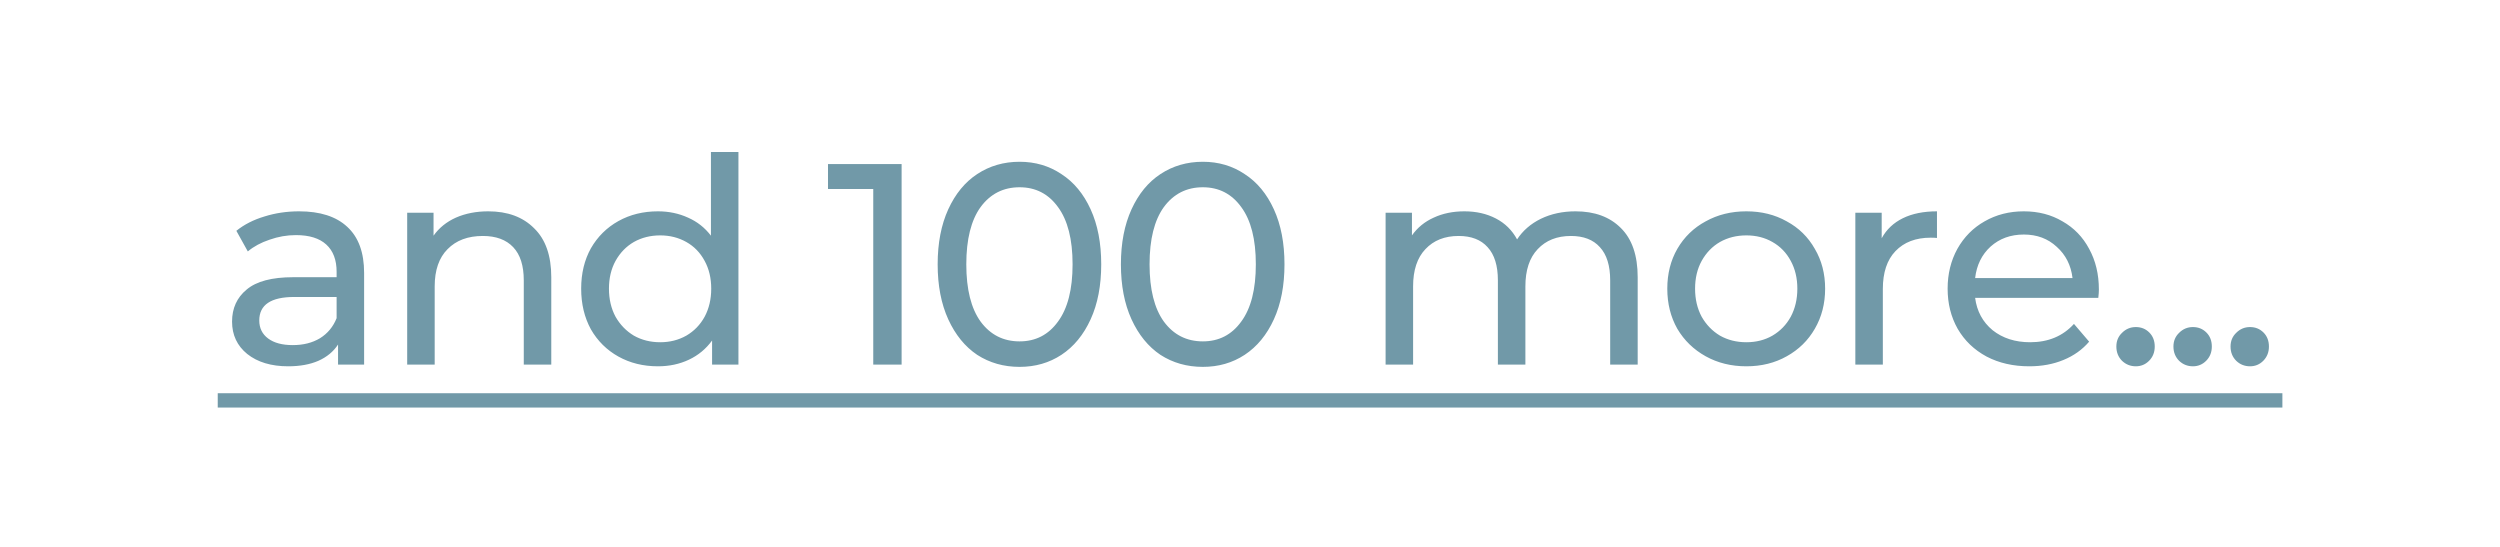 <svg width="96" height="21" viewBox="0 0 96 21" fill="none" xmlns="http://www.w3.org/2000/svg">
	<path d="M11.485 8.115C12.292 8.115 12.908 8.313 13.333 8.709C13.766 9.105 13.982 9.695 13.982 10.48V14H12.981V13.23C12.805 13.501 12.552 13.71 12.222 13.857C11.9 13.996 11.515 14.066 11.067 14.066C10.415 14.066 9.89 13.908 9.494 13.593C9.106 13.278 8.911 12.863 8.911 12.35C8.911 11.837 9.098 11.426 9.472 11.118C9.846 10.803 10.44 10.645 11.254 10.645H12.926V10.436C12.926 9.981 12.794 9.633 12.53 9.391C12.266 9.149 11.878 9.028 11.364 9.028C11.02 9.028 10.682 9.087 10.352 9.204C10.022 9.314 9.744 9.464 9.516 9.655L9.076 8.863C9.377 8.621 9.736 8.438 10.154 8.313C10.572 8.181 11.016 8.115 11.485 8.115ZM11.243 13.252C11.647 13.252 11.995 13.164 12.288 12.988C12.582 12.805 12.794 12.548 12.926 12.218V11.404H11.298C10.404 11.404 9.956 11.705 9.956 12.306C9.956 12.599 10.07 12.83 10.297 12.999C10.525 13.168 10.84 13.252 11.243 13.252ZM18.749 8.115C19.49 8.115 20.077 8.331 20.509 8.764C20.949 9.189 21.169 9.816 21.169 10.645V14H20.113V10.766C20.113 10.201 19.978 9.776 19.706 9.49C19.435 9.204 19.046 9.061 18.54 9.061C17.968 9.061 17.517 9.23 17.187 9.567C16.857 9.897 16.692 10.374 16.692 10.997V14H15.636V8.17H16.648V9.05C16.861 8.749 17.147 8.518 17.506 8.357C17.873 8.196 18.287 8.115 18.749 8.115ZM28.356 5.838V14H27.344V13.076C27.109 13.399 26.812 13.644 26.453 13.813C26.094 13.982 25.698 14.066 25.265 14.066C24.7 14.066 24.194 13.941 23.747 13.692C23.3 13.443 22.948 13.094 22.691 12.647C22.442 12.192 22.317 11.672 22.317 11.085C22.317 10.498 22.442 9.981 22.691 9.534C22.948 9.087 23.3 8.738 23.747 8.489C24.194 8.24 24.7 8.115 25.265 8.115C25.683 8.115 26.068 8.196 26.42 8.357C26.772 8.511 27.065 8.742 27.3 9.05V5.838H28.356ZM25.353 13.142C25.72 13.142 26.053 13.058 26.354 12.889C26.655 12.713 26.889 12.471 27.058 12.163C27.227 11.848 27.311 11.488 27.311 11.085C27.311 10.682 27.227 10.326 27.058 10.018C26.889 9.703 26.655 9.461 26.354 9.292C26.053 9.123 25.72 9.039 25.353 9.039C24.979 9.039 24.642 9.123 24.341 9.292C24.048 9.461 23.813 9.703 23.637 10.018C23.468 10.326 23.384 10.682 23.384 11.085C23.384 11.488 23.468 11.848 23.637 12.163C23.813 12.471 24.048 12.713 24.341 12.889C24.642 13.058 24.979 13.142 25.353 13.142ZM34.622 6.3V14H33.533V7.257H31.795V6.3H34.622ZM39.152 14.088C38.544 14.088 38.001 13.934 37.524 13.626C37.055 13.311 36.685 12.856 36.413 12.262C36.142 11.668 36.006 10.964 36.006 10.15C36.006 9.336 36.142 8.632 36.413 8.038C36.685 7.444 37.055 6.993 37.524 6.685C38.001 6.37 38.544 6.212 39.152 6.212C39.754 6.212 40.289 6.37 40.758 6.685C41.235 6.993 41.609 7.444 41.88 8.038C42.152 8.632 42.287 9.336 42.287 10.15C42.287 10.964 42.152 11.668 41.88 12.262C41.609 12.856 41.235 13.311 40.758 13.626C40.289 13.934 39.754 14.088 39.152 14.088ZM39.152 13.109C39.768 13.109 40.26 12.856 40.626 12.35C41 11.844 41.187 11.111 41.187 10.15C41.187 9.189 41 8.456 40.626 7.95C40.26 7.444 39.768 7.191 39.152 7.191C38.529 7.191 38.03 7.444 37.656 7.95C37.29 8.456 37.106 9.189 37.106 10.15C37.106 11.111 37.29 11.844 37.656 12.35C38.03 12.856 38.529 13.109 39.152 13.109ZM46.189 14.088C45.581 14.088 45.038 13.934 44.561 13.626C44.092 13.311 43.722 12.856 43.45 12.262C43.179 11.668 43.043 10.964 43.043 10.15C43.043 9.336 43.179 8.632 43.45 8.038C43.722 7.444 44.092 6.993 44.561 6.685C45.038 6.37 45.581 6.212 46.189 6.212C46.791 6.212 47.326 6.37 47.795 6.685C48.272 6.993 48.646 7.444 48.917 8.038C49.189 8.632 49.324 9.336 49.324 10.15C49.324 10.964 49.189 11.668 48.917 12.262C48.646 12.856 48.272 13.311 47.795 13.626C47.326 13.934 46.791 14.088 46.189 14.088ZM46.189 13.109C46.805 13.109 47.297 12.856 47.663 12.35C48.037 11.844 48.224 11.111 48.224 10.15C48.224 9.189 48.037 8.456 47.663 7.95C47.297 7.444 46.805 7.191 46.189 7.191C45.566 7.191 45.067 7.444 44.693 7.95C44.327 8.456 44.143 9.189 44.143 10.15C44.143 11.111 44.327 11.844 44.693 12.35C45.067 12.856 45.566 13.109 46.189 13.109ZM60.5 8.115C61.234 8.115 61.813 8.328 62.238 8.753C62.671 9.178 62.887 9.809 62.887 10.645V14H61.831V10.766C61.831 10.201 61.699 9.776 61.435 9.49C61.179 9.204 60.808 9.061 60.324 9.061C59.789 9.061 59.364 9.23 59.048 9.567C58.733 9.897 58.575 10.374 58.575 10.997V14H57.519V10.766C57.519 10.201 57.387 9.776 57.123 9.49C56.867 9.204 56.496 9.061 56.012 9.061C55.477 9.061 55.052 9.23 54.736 9.567C54.421 9.897 54.263 10.374 54.263 10.997V14H53.207V8.17H54.219V9.039C54.432 8.738 54.711 8.511 55.055 8.357C55.4 8.196 55.792 8.115 56.232 8.115C56.687 8.115 57.09 8.207 57.442 8.39C57.794 8.573 58.066 8.841 58.256 9.193C58.476 8.856 58.781 8.592 59.169 8.401C59.565 8.21 60.009 8.115 60.5 8.115ZM67.06 14.066C66.48 14.066 65.96 13.938 65.498 13.681C65.036 13.424 64.673 13.072 64.409 12.625C64.152 12.17 64.024 11.657 64.024 11.085C64.024 10.513 64.152 10.003 64.409 9.556C64.673 9.101 65.036 8.749 65.498 8.5C65.96 8.243 66.48 8.115 67.06 8.115C67.639 8.115 68.156 8.243 68.611 8.5C69.073 8.749 69.432 9.101 69.689 9.556C69.953 10.003 70.085 10.513 70.085 11.085C70.085 11.657 69.953 12.17 69.689 12.625C69.432 13.072 69.073 13.424 68.611 13.681C68.156 13.938 67.639 14.066 67.06 14.066ZM67.06 13.142C67.434 13.142 67.767 13.058 68.061 12.889C68.361 12.713 68.596 12.471 68.765 12.163C68.933 11.848 69.018 11.488 69.018 11.085C69.018 10.682 68.933 10.326 68.765 10.018C68.596 9.703 68.361 9.461 68.061 9.292C67.767 9.123 67.434 9.039 67.06 9.039C66.686 9.039 66.348 9.123 66.048 9.292C65.754 9.461 65.52 9.703 65.344 10.018C65.175 10.326 65.091 10.682 65.091 11.085C65.091 11.488 65.175 11.848 65.344 12.163C65.52 12.471 65.754 12.713 66.048 12.889C66.348 13.058 66.686 13.142 67.06 13.142ZM72.257 9.149C72.44 8.812 72.712 8.555 73.071 8.379C73.43 8.203 73.867 8.115 74.38 8.115V9.138C74.321 9.131 74.241 9.127 74.138 9.127C73.566 9.127 73.115 9.299 72.785 9.644C72.462 9.981 72.301 10.465 72.301 11.096V14H71.245V8.17H72.257V9.149ZM80.597 11.118C80.597 11.199 80.59 11.305 80.575 11.437H75.845C75.911 11.95 76.135 12.365 76.516 12.68C76.904 12.988 77.385 13.142 77.957 13.142C78.653 13.142 79.215 12.907 79.64 12.438L80.223 13.12C79.959 13.428 79.629 13.663 79.233 13.824C78.844 13.985 78.408 14.066 77.924 14.066C77.308 14.066 76.761 13.941 76.285 13.692C75.808 13.435 75.438 13.08 75.174 12.625C74.917 12.17 74.789 11.657 74.789 11.085C74.789 10.52 74.913 10.011 75.163 9.556C75.419 9.101 75.768 8.749 76.208 8.5C76.655 8.243 77.157 8.115 77.715 8.115C78.272 8.115 78.767 8.243 79.2 8.5C79.64 8.749 79.981 9.101 80.223 9.556C80.472 10.011 80.597 10.531 80.597 11.118ZM77.715 9.006C77.209 9.006 76.784 9.16 76.439 9.468C76.102 9.776 75.903 10.179 75.845 10.678H79.585C79.526 10.187 79.325 9.787 78.98 9.479C78.642 9.164 78.221 9.006 77.715 9.006ZM82.016 14.066C81.811 14.066 81.635 13.996 81.488 13.857C81.341 13.71 81.268 13.527 81.268 13.307C81.268 13.094 81.341 12.918 81.488 12.779C81.635 12.632 81.811 12.559 82.016 12.559C82.222 12.559 82.394 12.629 82.533 12.768C82.672 12.907 82.742 13.087 82.742 13.307C82.742 13.527 82.669 13.71 82.522 13.857C82.383 13.996 82.214 14.066 82.016 14.066ZM84.208 14.066C84.003 14.066 83.827 13.996 83.68 13.857C83.534 13.71 83.46 13.527 83.46 13.307C83.46 13.094 83.534 12.918 83.68 12.779C83.827 12.632 84.003 12.559 84.208 12.559C84.414 12.559 84.586 12.629 84.725 12.768C84.865 12.907 84.934 13.087 84.934 13.307C84.934 13.527 84.861 13.71 84.714 13.857C84.575 13.996 84.406 14.066 84.208 14.066ZM86.401 14.066C86.195 14.066 86.019 13.996 85.873 13.857C85.726 13.71 85.653 13.527 85.653 13.307C85.653 13.094 85.726 12.918 85.873 12.779C86.019 12.632 86.195 12.559 86.401 12.559C86.606 12.559 86.778 12.629 86.918 12.768C87.057 12.907 87.127 13.087 87.127 13.307C87.127 13.527 87.053 13.71 86.907 13.857C86.767 13.996 86.599 14.066 86.401 14.066Z" fill="#7199A8"/>
	<path d="M8.361 15.1H87.644V15.65H8.361V15.1Z" fill="#7199A8"/>
</svg>
